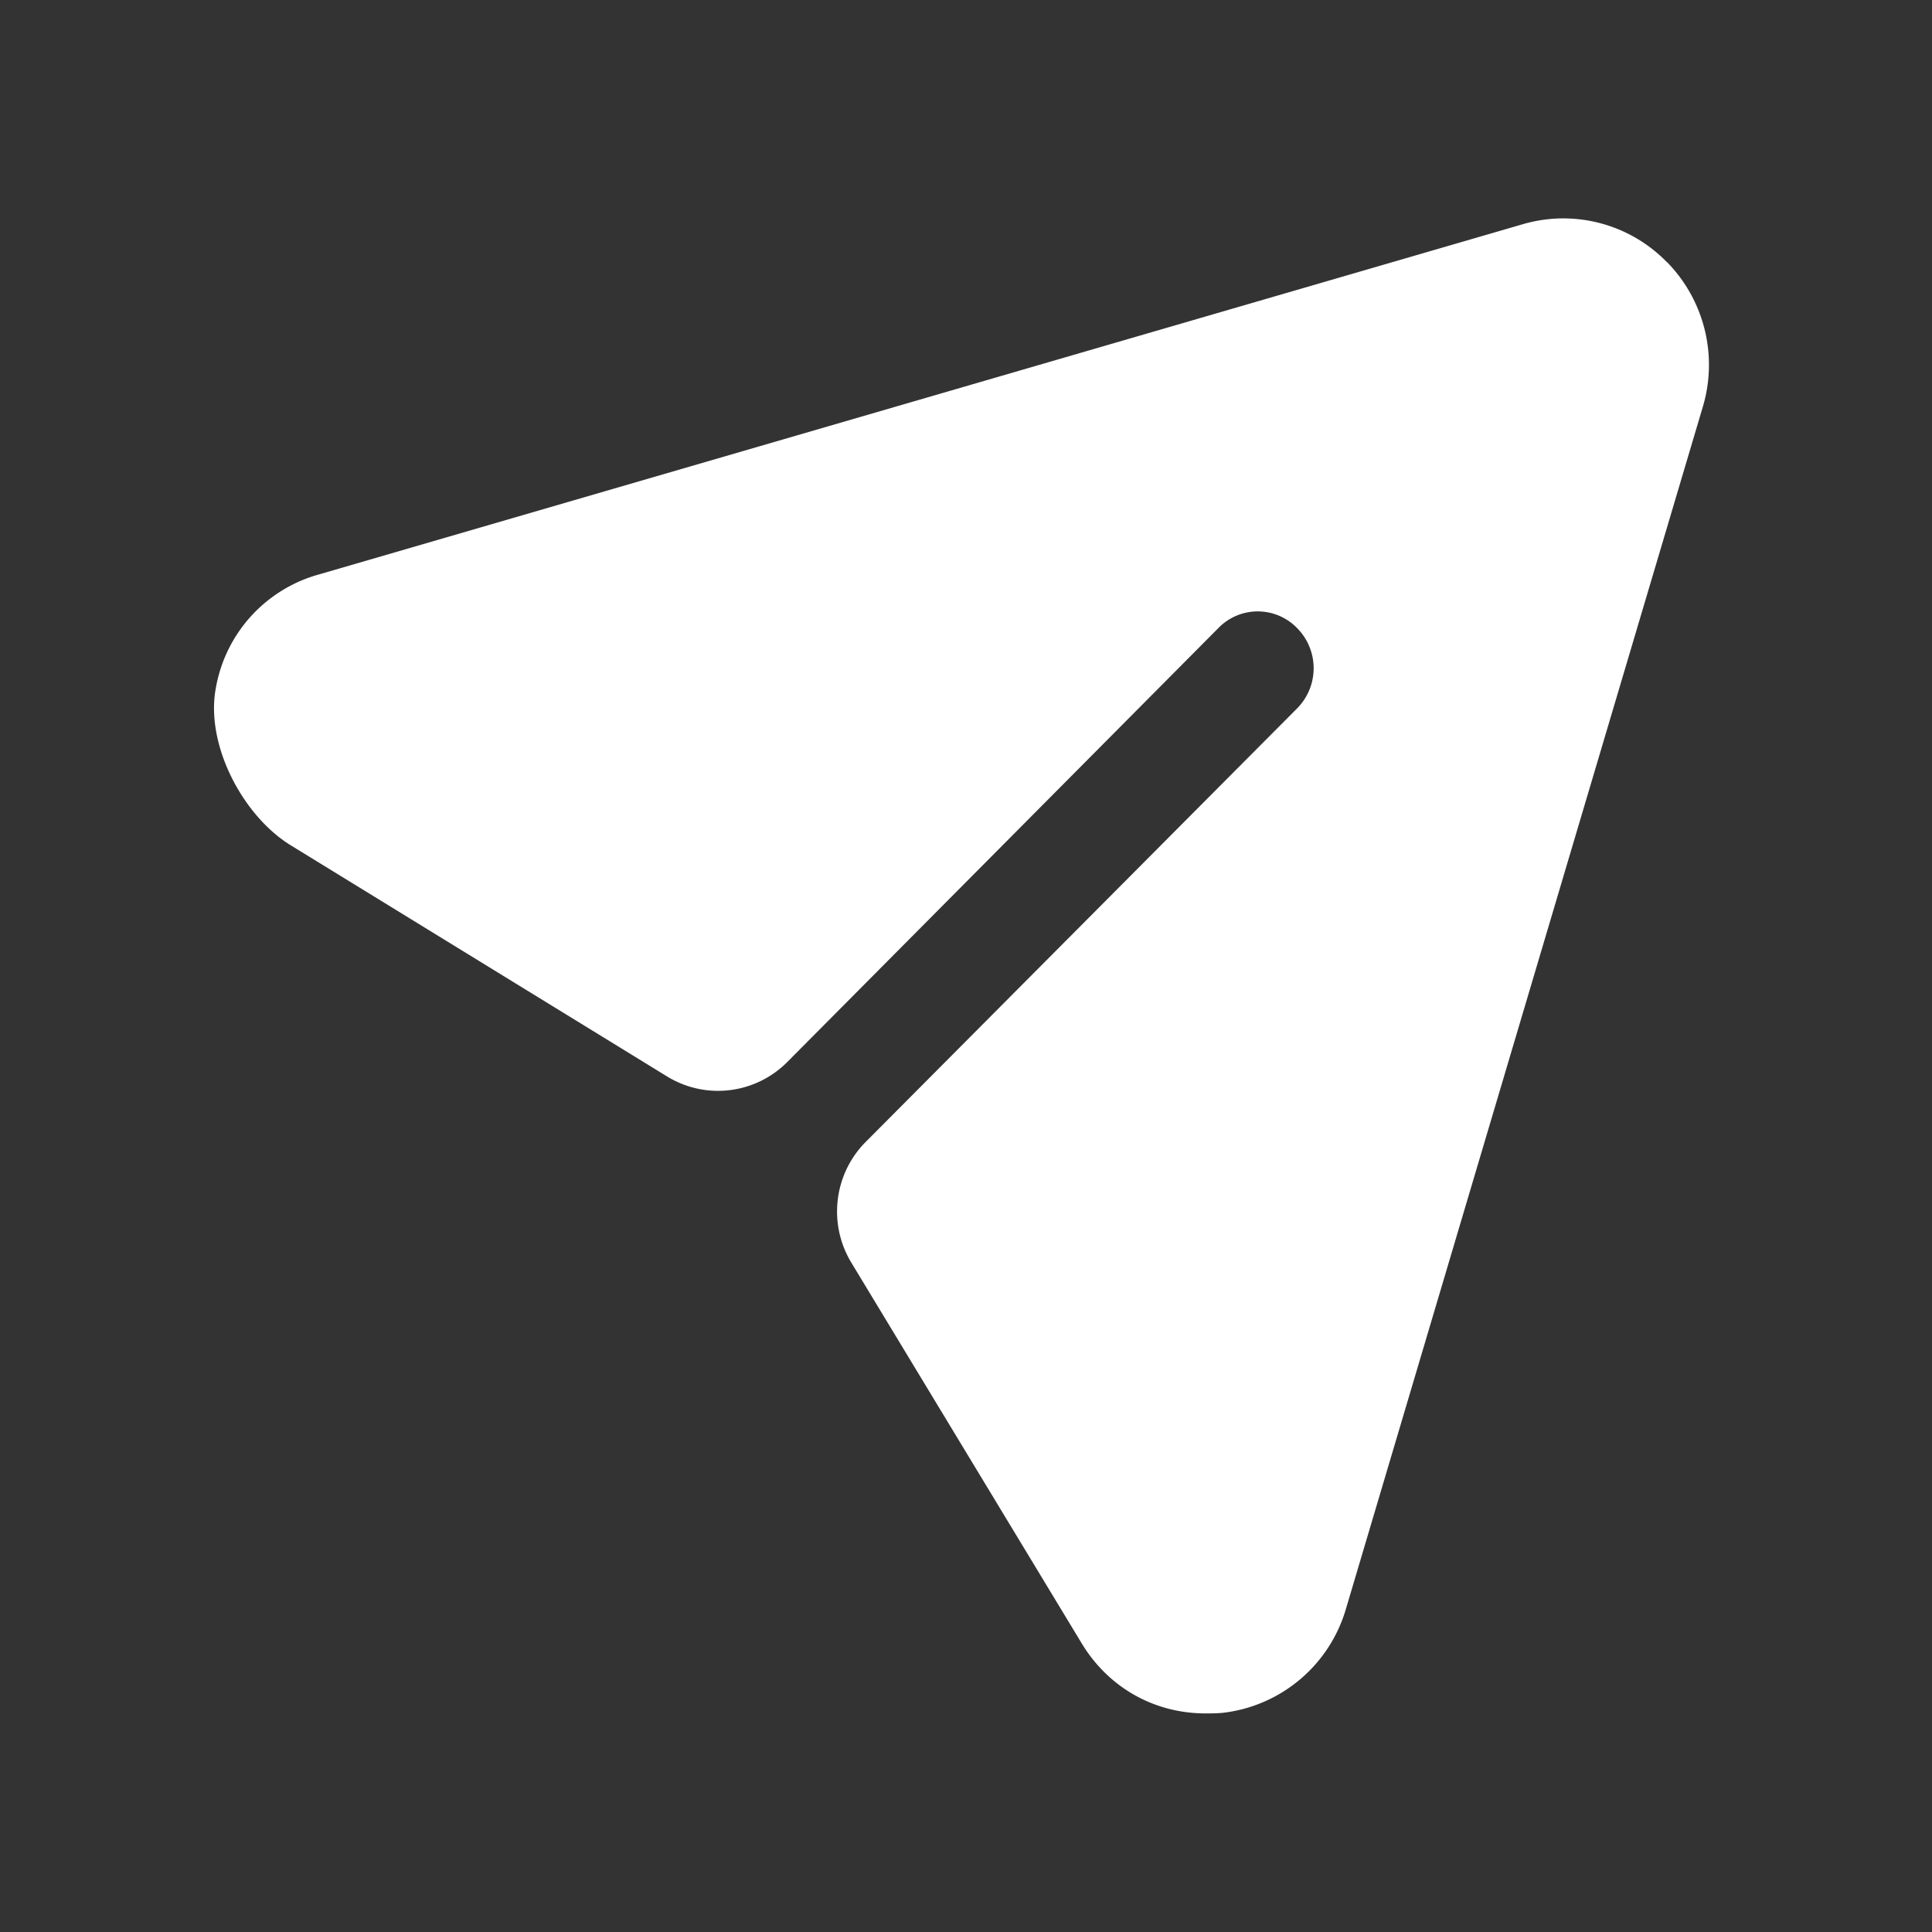 <svg width="21" height="21" fill="none" xmlns="http://www.w3.org/2000/svg"><rect width="100%" height="100%" fill="#333333" stroke="none"/><path d="M18.117 2.848a1.57 1.57 0 0 0-1.568-.41L3.47 6.243a1.56 1.56 0 0 0-1.124 1.236c-.115.61.288 1.385.814 1.709L7.25 11.7c.42.258.96.193 1.308-.157L13.24 6.83a.596.596 0 0 1 .862 0 .62.62 0 0 1 0 .867l-4.69 4.713c-.349.349-.414.893-.158 1.315l2.499 4.13c.293.49.796.769 1.35.769.064 0 .137 0 .202-.008a1.584 1.584 0 0 0 1.325-1.129l3.878-13.062a1.596 1.596 0 0 0-.39-1.578Z" fill="#fff"/></svg>
